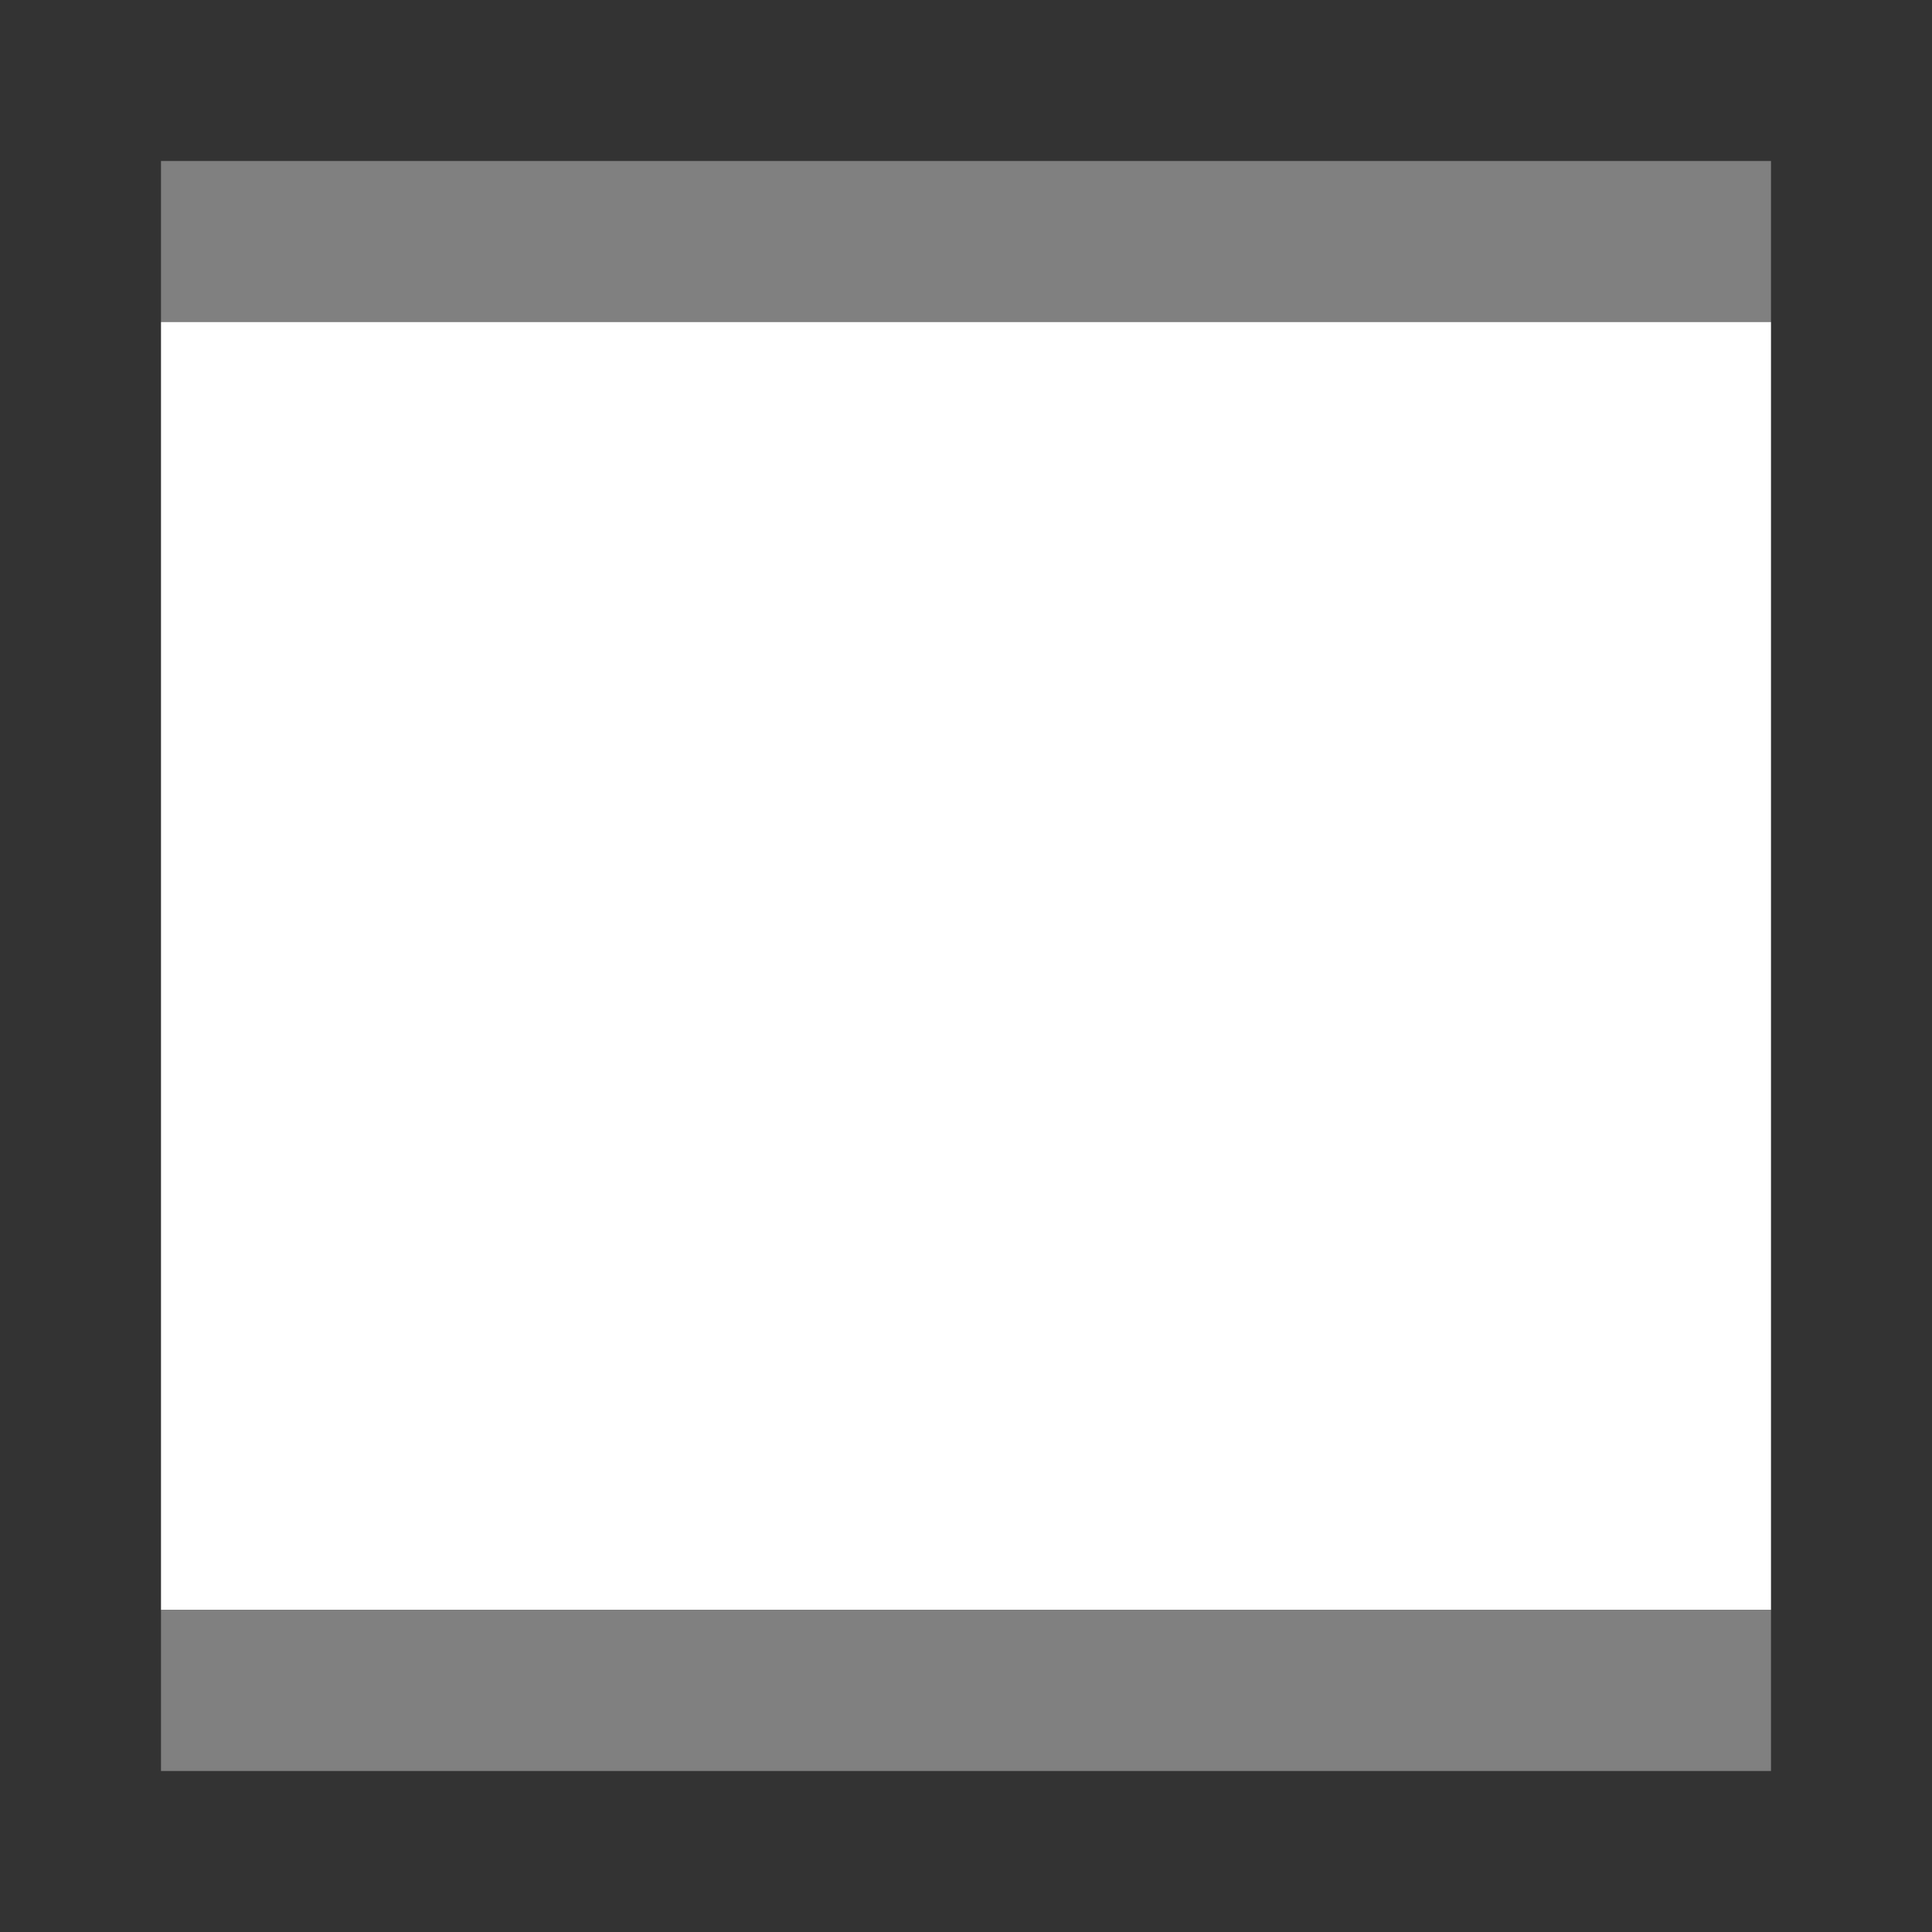 <svg viewBox="0 0 24 24" xmlns="http://www.w3.org/2000/svg"><rect x="0" y="0" width="24" height="24" fill="#333333" stroke="none"/><path d="m2 2h20v2h-2-16-2z" fill="#808080"/><path d="m2 4h20v16h-20z" fill="#fff"/><path d="m2 22h20v-2h-2-16-2z" fill="#808080"/></svg>

